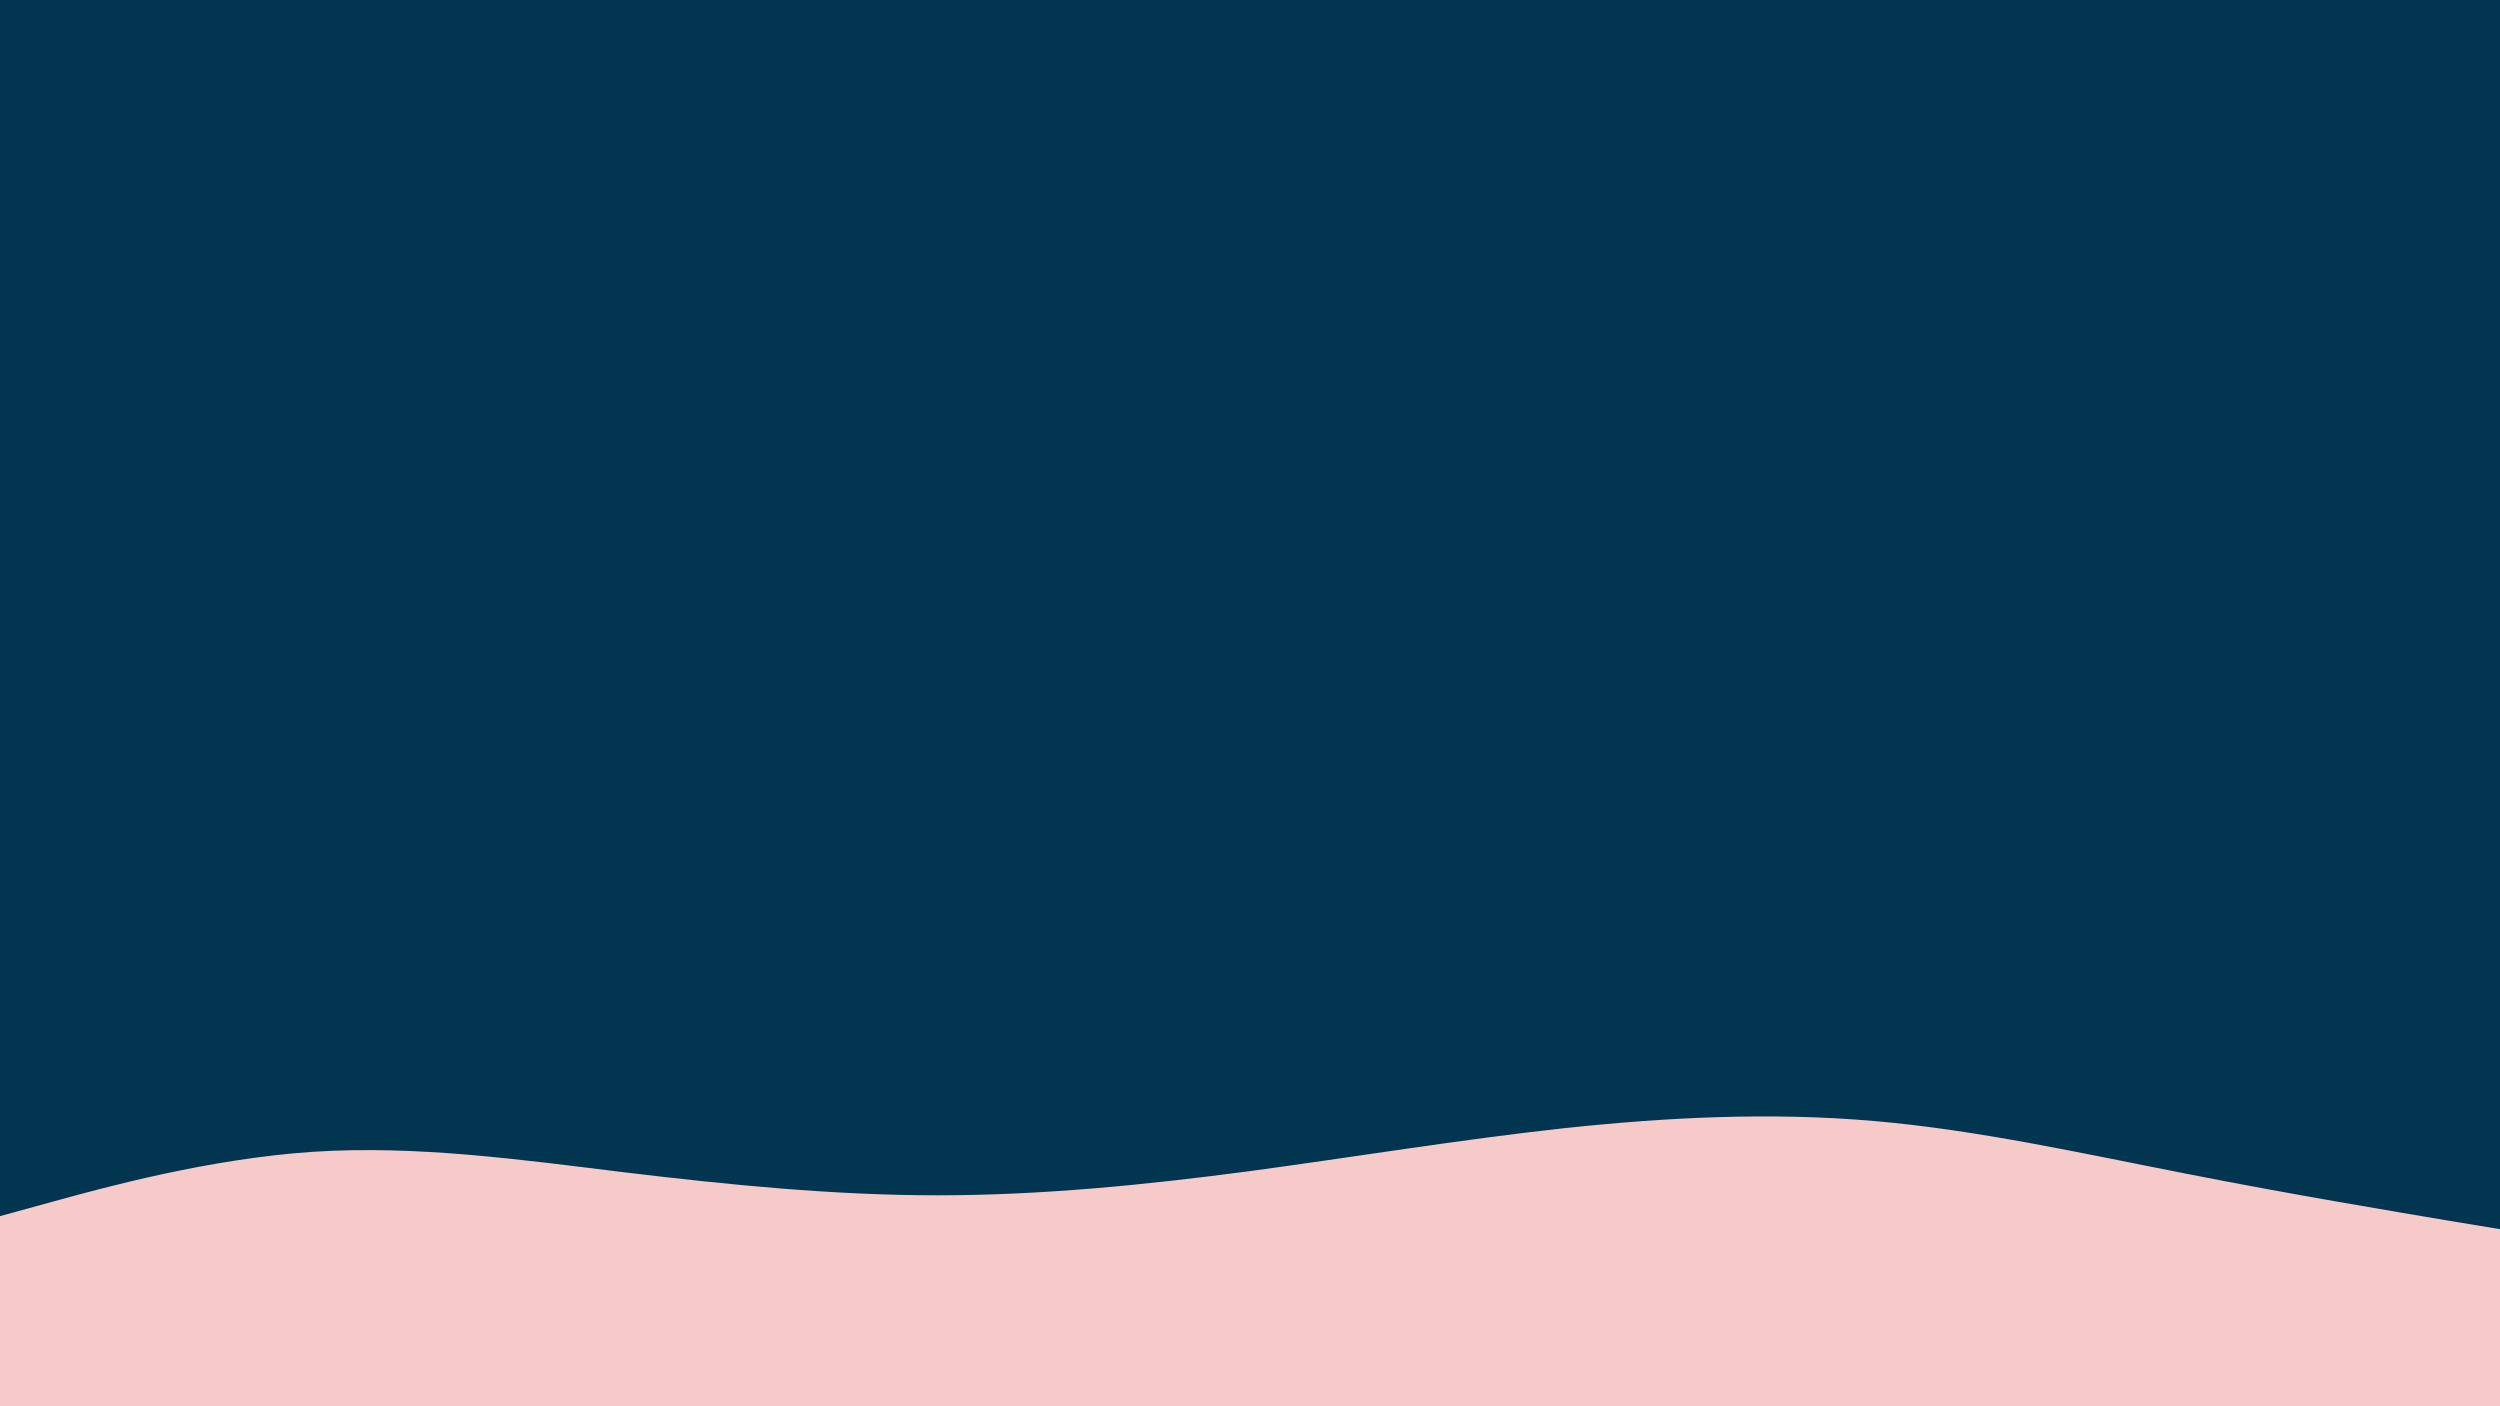 <svg id="visual" viewBox="0 0 960 540" width="960" height="540" xmlns="http://www.w3.org/2000/svg" xmlns:xlink="http://www.w3.org/1999/xlink" version="1.1"><rect x="0" y="0" width="960" height="540" fill="#023650"></rect><path d="M0 467L20 461.5C40 456 80 445 120 442.3C160 439.7 200 445.3 240 450.2C280 455 320 459 360 459C400 459 440 455 480 449.7C520 444.3 560 437.7 600 433.3C640 429 680 427 720 430.5C760 434 800 443 840 450.8C880 458.7 920 465.3 940 468.7L960 472L960 541L940 541C920 541 880 541 840 541C800 541 760 541 720 541C680 541 640 541 600 541C560 541 520 541 480 541C440 541 400 541 360 541C320 541 280 541 240 541C200 541 160 541 120 541C80 541 40 541 20 541L0 541Z" fill="#F7CACA" stroke-linecap="round" stroke-linejoin="miter"></path></svg>